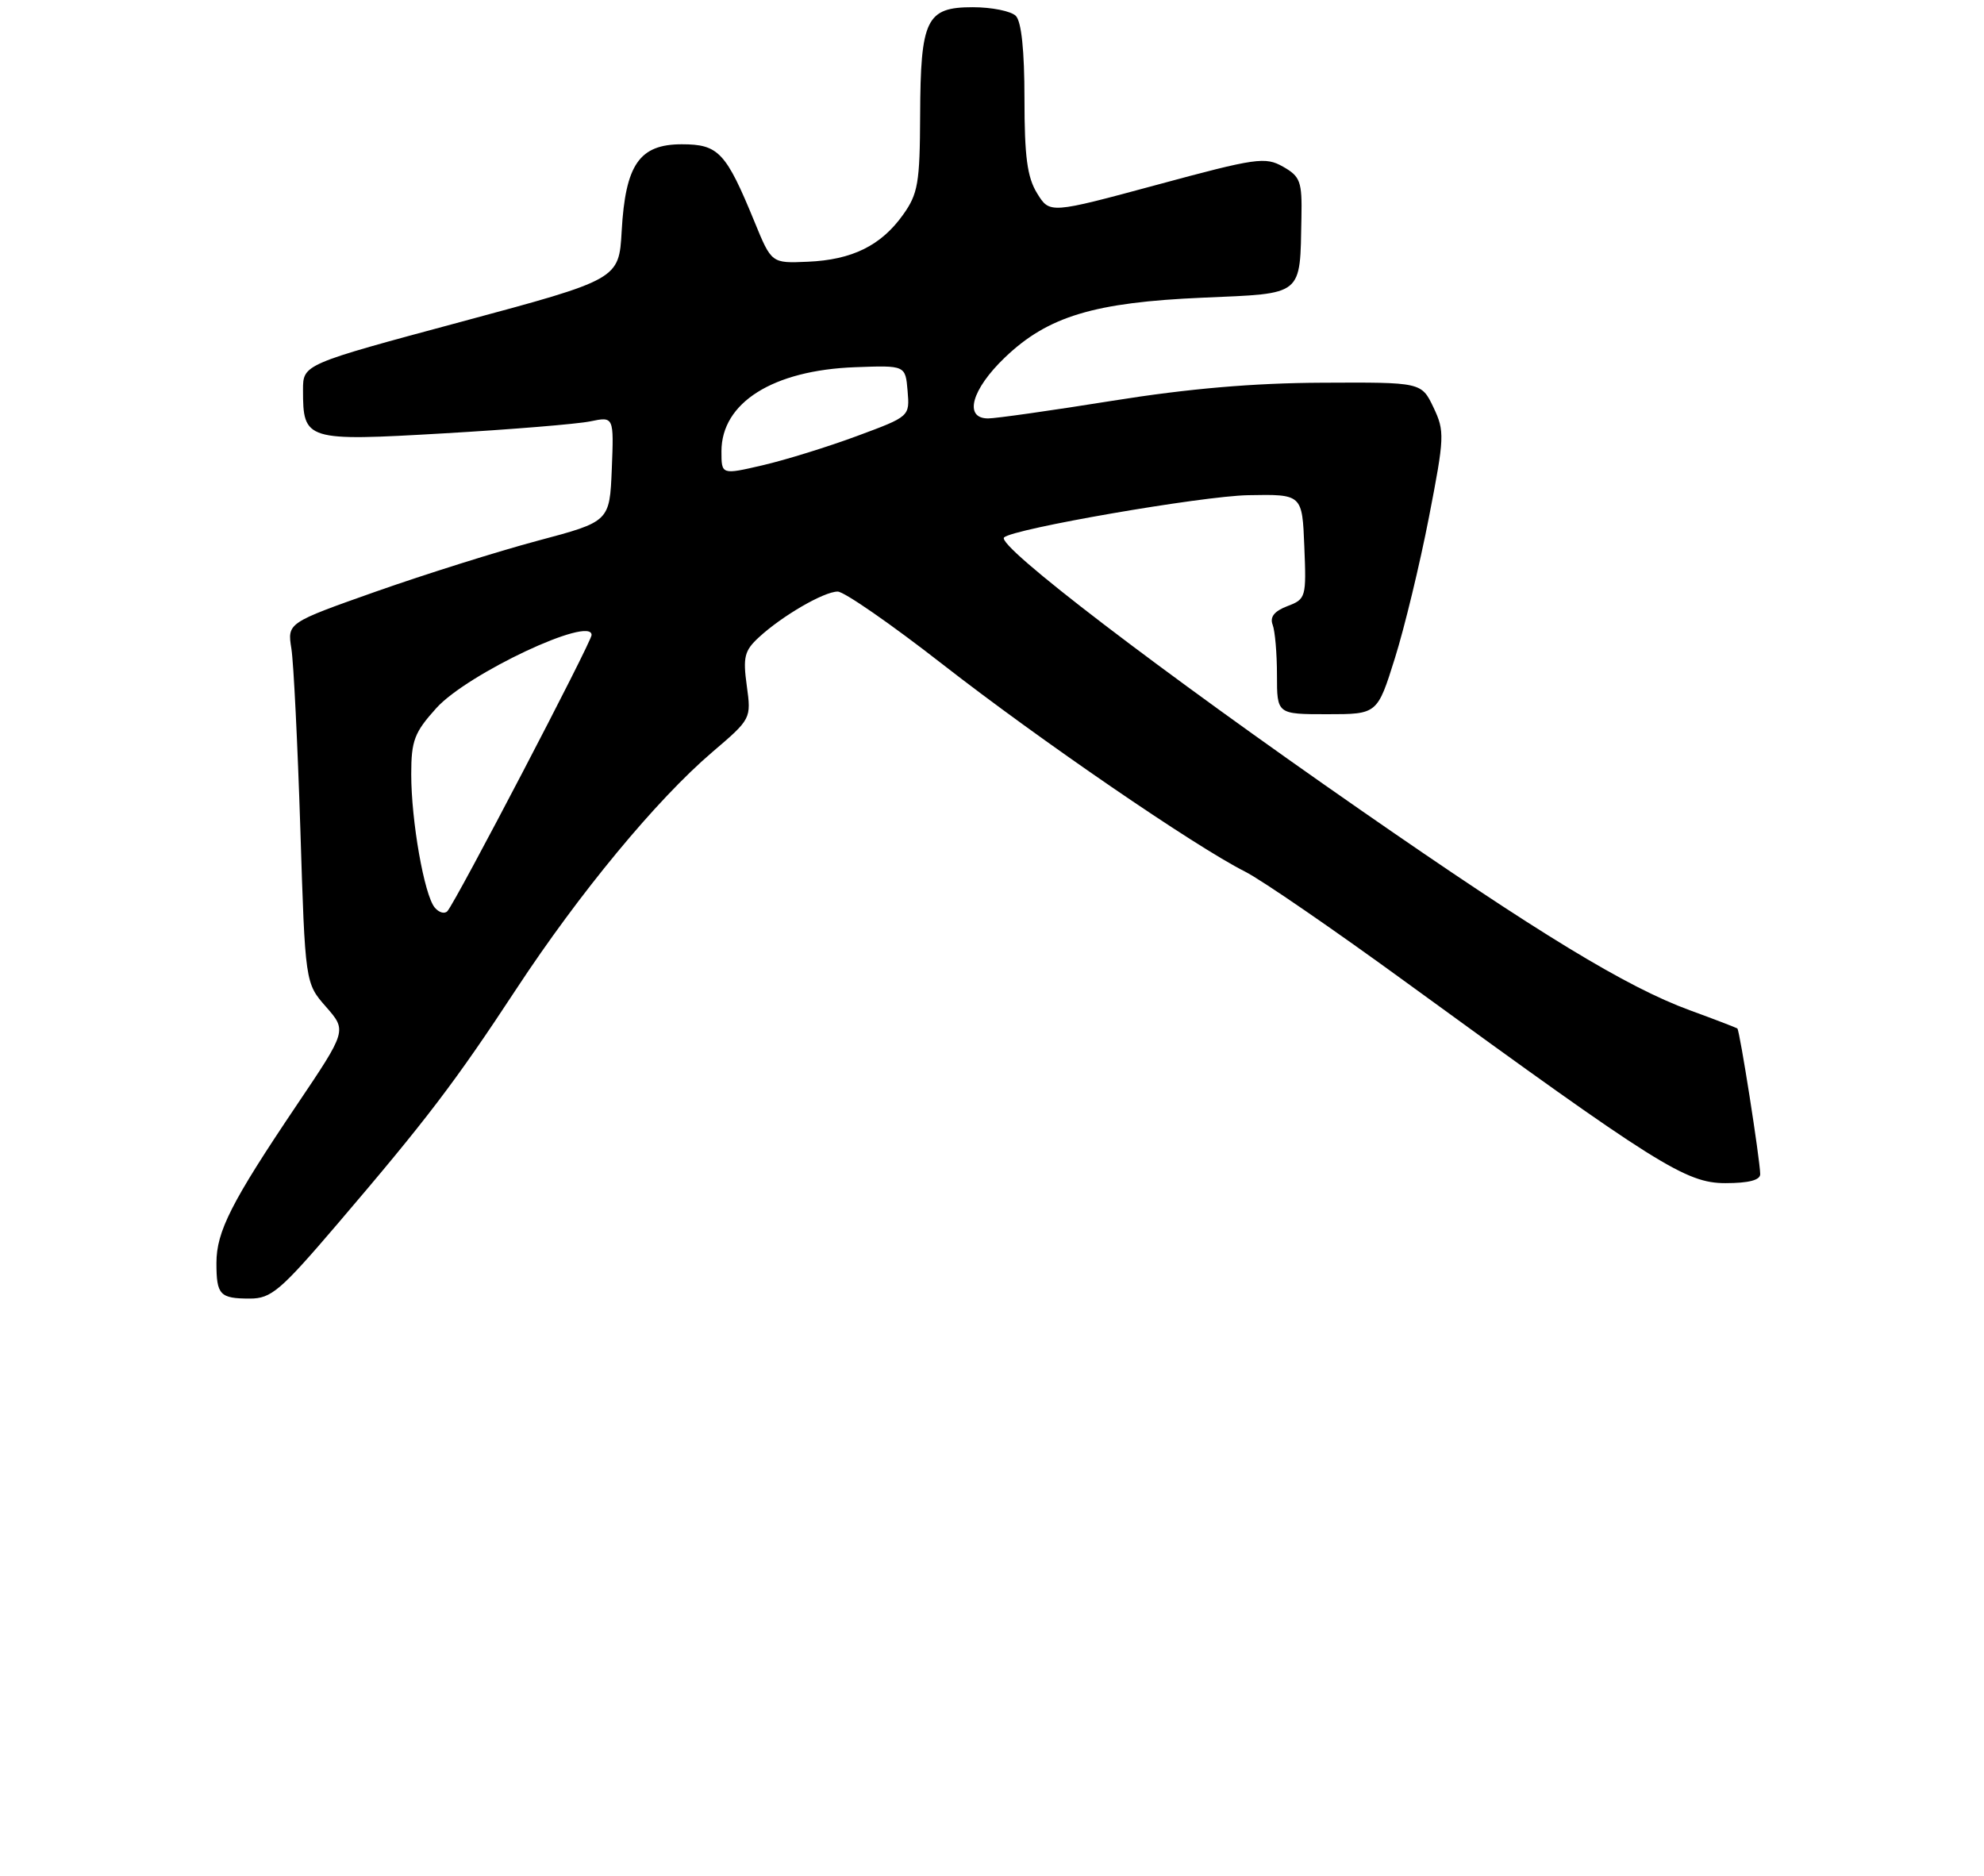 <?xml version="1.0" encoding="UTF-8" standalone="no"?>
<!DOCTYPE svg PUBLIC "-//W3C//DTD SVG 1.1//EN" "http://www.w3.org/Graphics/SVG/1.1/DTD/svg11.dtd" >
<svg xmlns="http://www.w3.org/2000/svg" xmlns:xlink="http://www.w3.org/1999/xlink" version="1.1" viewBox="0 0 275 260">
 <g >
 <path fill="currentColor"
d=" M 46.72 169.72 C 59.16 155.16 63.06 150.03 71.58 137.07 C 80.30 123.80 91.01 110.85 98.72 104.26 C 104.12 99.65 104.14 99.63 103.51 95.05 C 102.96 91.08 103.19 90.18 105.19 88.34 C 108.43 85.35 114.20 82.01 116.11 82.00 C 117.00 82.00 123.52 86.52 130.61 92.05 C 144.09 102.56 165.60 117.30 172.58 120.82 C 174.83 121.95 184.96 128.91 195.08 136.29 C 229.72 161.51 233.68 164.00 239.16 164.00 C 242.38 164.00 243.99 163.58 243.98 162.75 C 243.95 160.69 241.14 142.80 240.81 142.56 C 240.64 142.44 237.68 141.30 234.23 140.04 C 225.46 136.83 213.27 129.41 188.68 112.34 C 160.73 92.94 138.06 75.61 139.17 74.50 C 140.36 73.30 166.61 68.76 173.00 68.64 C 180.50 68.50 180.50 68.50 180.79 75.76 C 181.08 82.80 181.01 83.05 178.44 84.02 C 176.63 84.71 175.99 85.52 176.40 86.60 C 176.73 87.46 177.00 90.60 177.00 93.58 C 177.00 99.00 177.00 99.00 183.96 99.00 C 190.91 99.00 190.91 99.00 193.34 91.25 C 194.68 86.99 196.80 78.20 198.06 71.72 C 200.23 60.55 200.26 59.77 198.69 56.47 C 197.02 52.98 197.02 52.98 183.26 53.05 C 173.76 53.09 164.77 53.86 154.21 55.55 C 145.79 56.90 138.03 58.00 136.96 58.00 C 133.55 58.00 134.66 53.98 139.29 49.55 C 145.24 43.85 151.66 41.91 166.76 41.26 C 180.78 40.65 180.18 41.14 180.39 30.17 C 180.49 25.16 180.24 24.47 177.85 23.11 C 175.38 21.71 174.16 21.88 160.35 25.62 C 145.50 29.63 145.50 29.63 143.75 26.79 C 142.38 24.57 142.00 21.71 142.00 13.68 C 142.00 7.02 141.58 2.98 140.80 2.20 C 140.14 1.54 137.46 1.00 134.84 1.00 C 128.39 1.00 127.59 2.64 127.54 16.00 C 127.50 25.36 127.25 26.86 125.17 29.77 C 122.12 34.04 118.12 36.02 111.96 36.28 C 106.94 36.50 106.94 36.50 104.58 30.74 C 100.62 21.09 99.59 20.00 94.50 20.00 C 88.63 20.00 86.69 22.80 86.17 32.03 C 85.79 38.72 85.79 38.72 63.90 44.61 C 42.00 50.50 42.00 50.50 42.00 54.06 C 42.00 61.06 42.37 61.18 61.51 60.07 C 70.85 59.53 79.98 58.78 81.80 58.41 C 85.09 57.73 85.09 57.73 84.80 65.02 C 84.50 72.30 84.50 72.30 74.50 74.96 C 69.00 76.43 58.95 79.59 52.16 81.98 C 39.82 86.34 39.82 86.34 40.39 89.92 C 40.70 91.89 41.25 103.12 41.63 114.89 C 42.30 136.27 42.30 136.27 45.19 139.56 C 48.08 142.86 48.08 142.86 41.13 153.18 C 32.07 166.63 30.00 170.70 30.00 175.07 C 30.00 179.50 30.47 180.00 34.64 180.00 C 37.59 180.00 38.87 178.91 46.72 169.72 Z  M 60.25 125.79 C 58.80 124.03 57.00 113.80 57.00 107.32 C 57.00 102.65 57.43 101.53 60.49 98.14 C 64.78 93.39 82.00 85.29 82.00 88.02 C 82.00 88.97 63.21 124.96 62.02 126.29 C 61.63 126.73 60.84 126.50 60.25 125.79 Z  M 100.00 62.56 C 100.00 55.81 107.14 51.32 118.53 50.90 C 125.50 50.64 125.50 50.64 125.80 54.18 C 126.10 57.73 126.10 57.73 118.81 60.43 C 114.80 61.92 108.93 63.74 105.76 64.48 C 100.00 65.82 100.00 65.82 100.00 62.56 Z "/>
</g>
</svg>